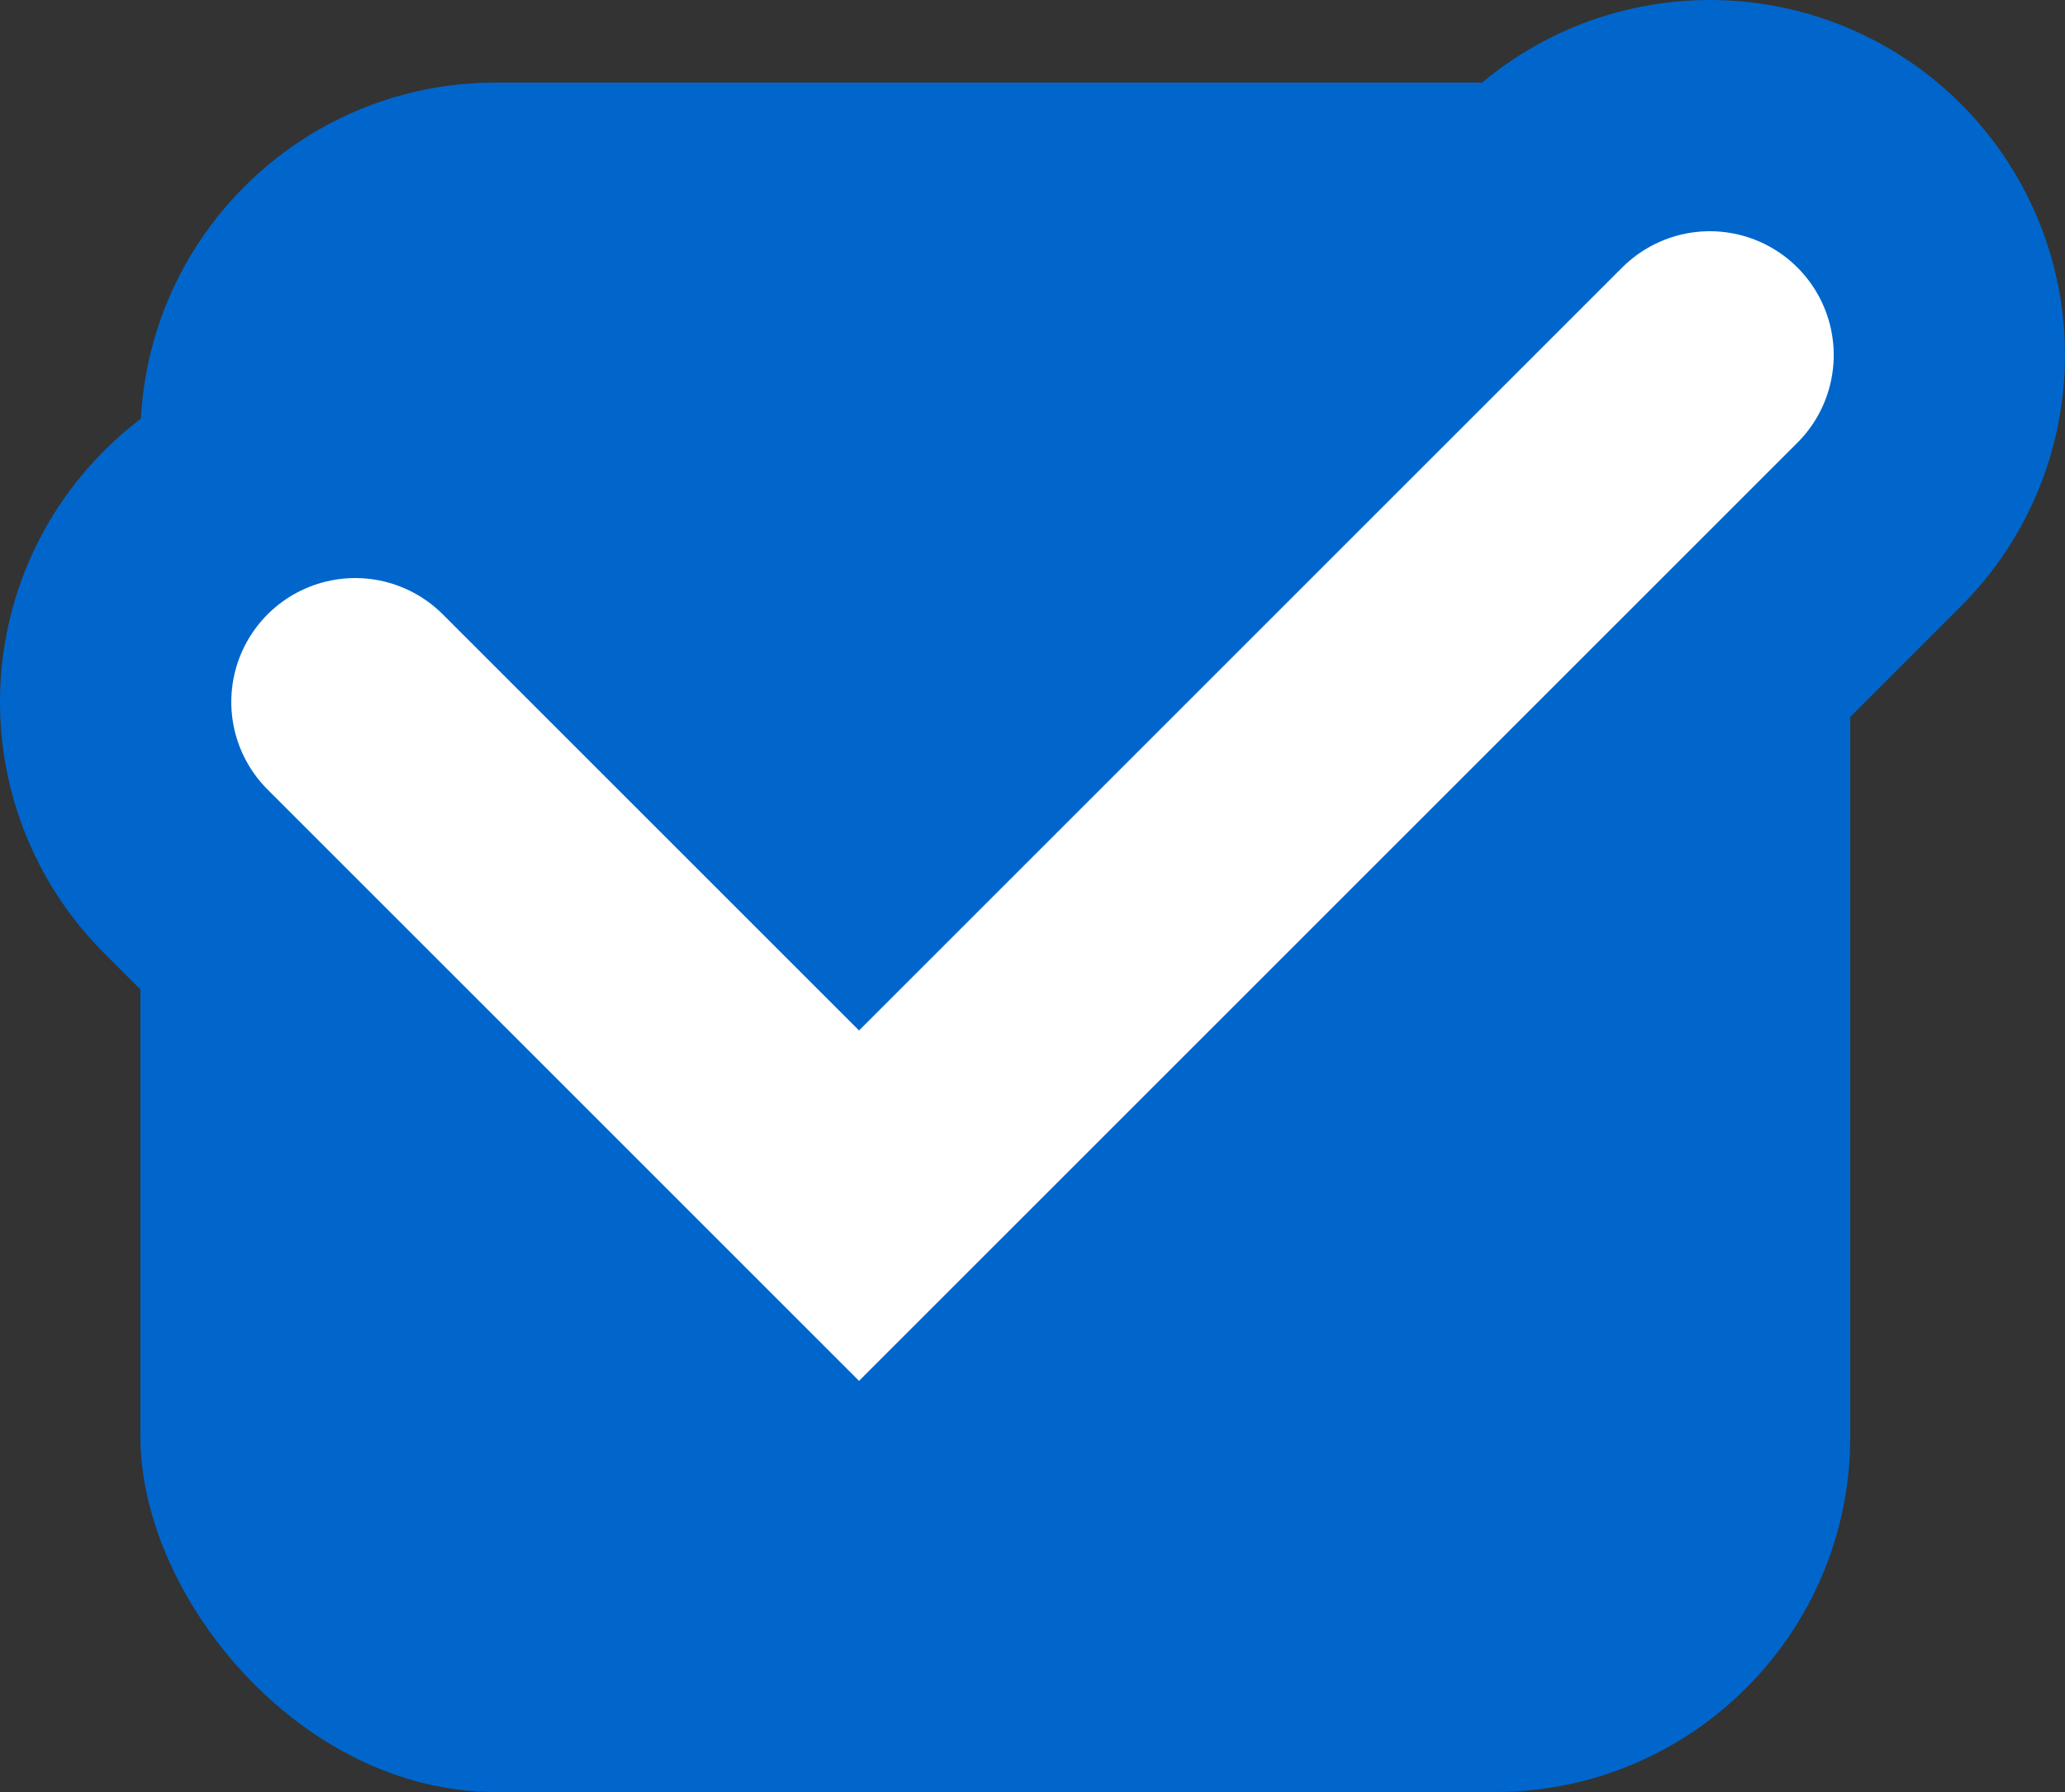 <svg width="250" height="217" viewBox="0 0 250 217" fill="none" xmlns="http://www.w3.org/2000/svg">
<rect x="0" y="0" width="250" height="217" fill="#333333" stroke="none"/>
<g clip-path="url(#clip0_313_1628)">
<rect x="17" y="10" width="207" height="207" rx="43" fill="#0066CC"/>
<path d="M43 85L104 146L207 43" stroke="#0066CC" stroke-width="86" stroke-linecap="round"/>
<path d="M43 85L104 146L207 43" stroke="white" stroke-width="30" stroke-linecap="round"/>
</g>
<defs>
<clipPath id="clip0_313_1628">
<rect width="250" height="217" fill="white"/>
</clipPath>
</defs>
</svg>
